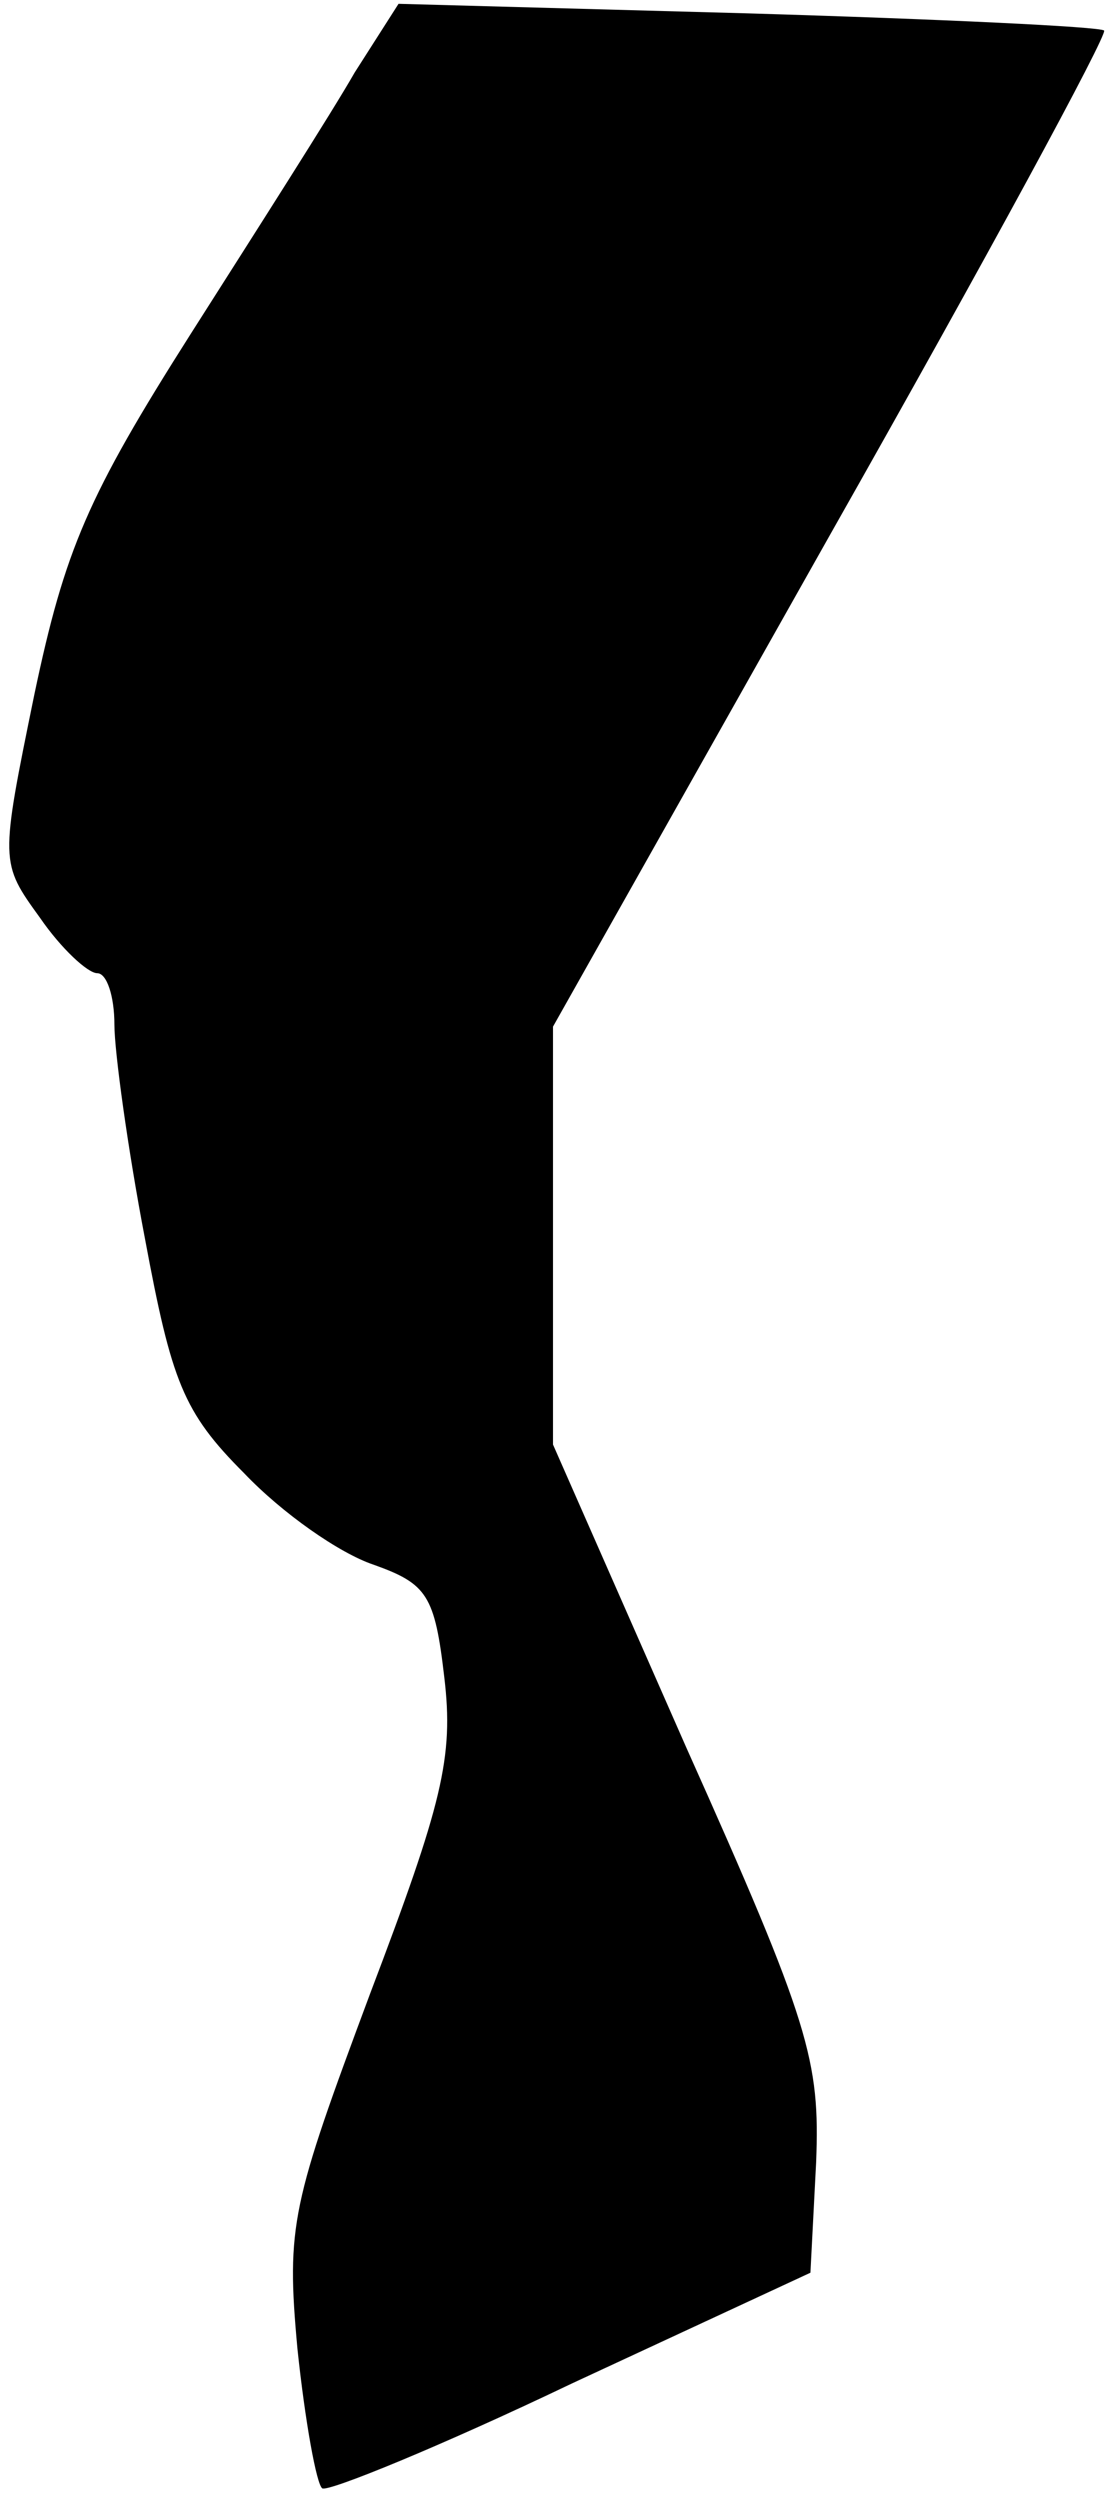 <?xml version="1.0" standalone="no"?>
<!DOCTYPE svg PUBLIC "-//W3C//DTD SVG 20010904//EN"
 "http://www.w3.org/TR/2001/REC-SVG-20010904/DTD/svg10.dtd">
<svg version="1.0" xmlns="http://www.w3.org/2000/svg"
 width="58pt" height="131pt" viewBox="0 0 58 131"
 preserveAspectRatio="xMidYMid meet">
<g transform="translate(0,131) scale(0.1,-0.1)"
fill="#000000" stroke="none">
<path fill="#000000" stroke="none" d="M186 1272 c-12 -21 -51 -82 -86 -137
-54 -85 -66 -113 -82 -189 -18 -88 -18 -88 3 -117 11 -16 25 -29 30 -29 5 0 9
-12 9 -27 0 -14 7 -65 16 -112 14 -75 20 -91 52 -123 20 -21 50 -42 68 -48 28
-10 32 -16 37 -59 5 -42 -1 -66 -39 -166 -41 -110 -44 -121 -38 -186 4 -38 10
-71 13 -73 3 -2 62 22 131 55 l125 58 3 58 c2 53 -3 72 -68 217 l-70 159 0
109 0 110 146 259 c81 143 145 261 143 263 -2 2 -86 6 -187 9 l-183 5 -23 -36z"/>
</g>
</svg>
